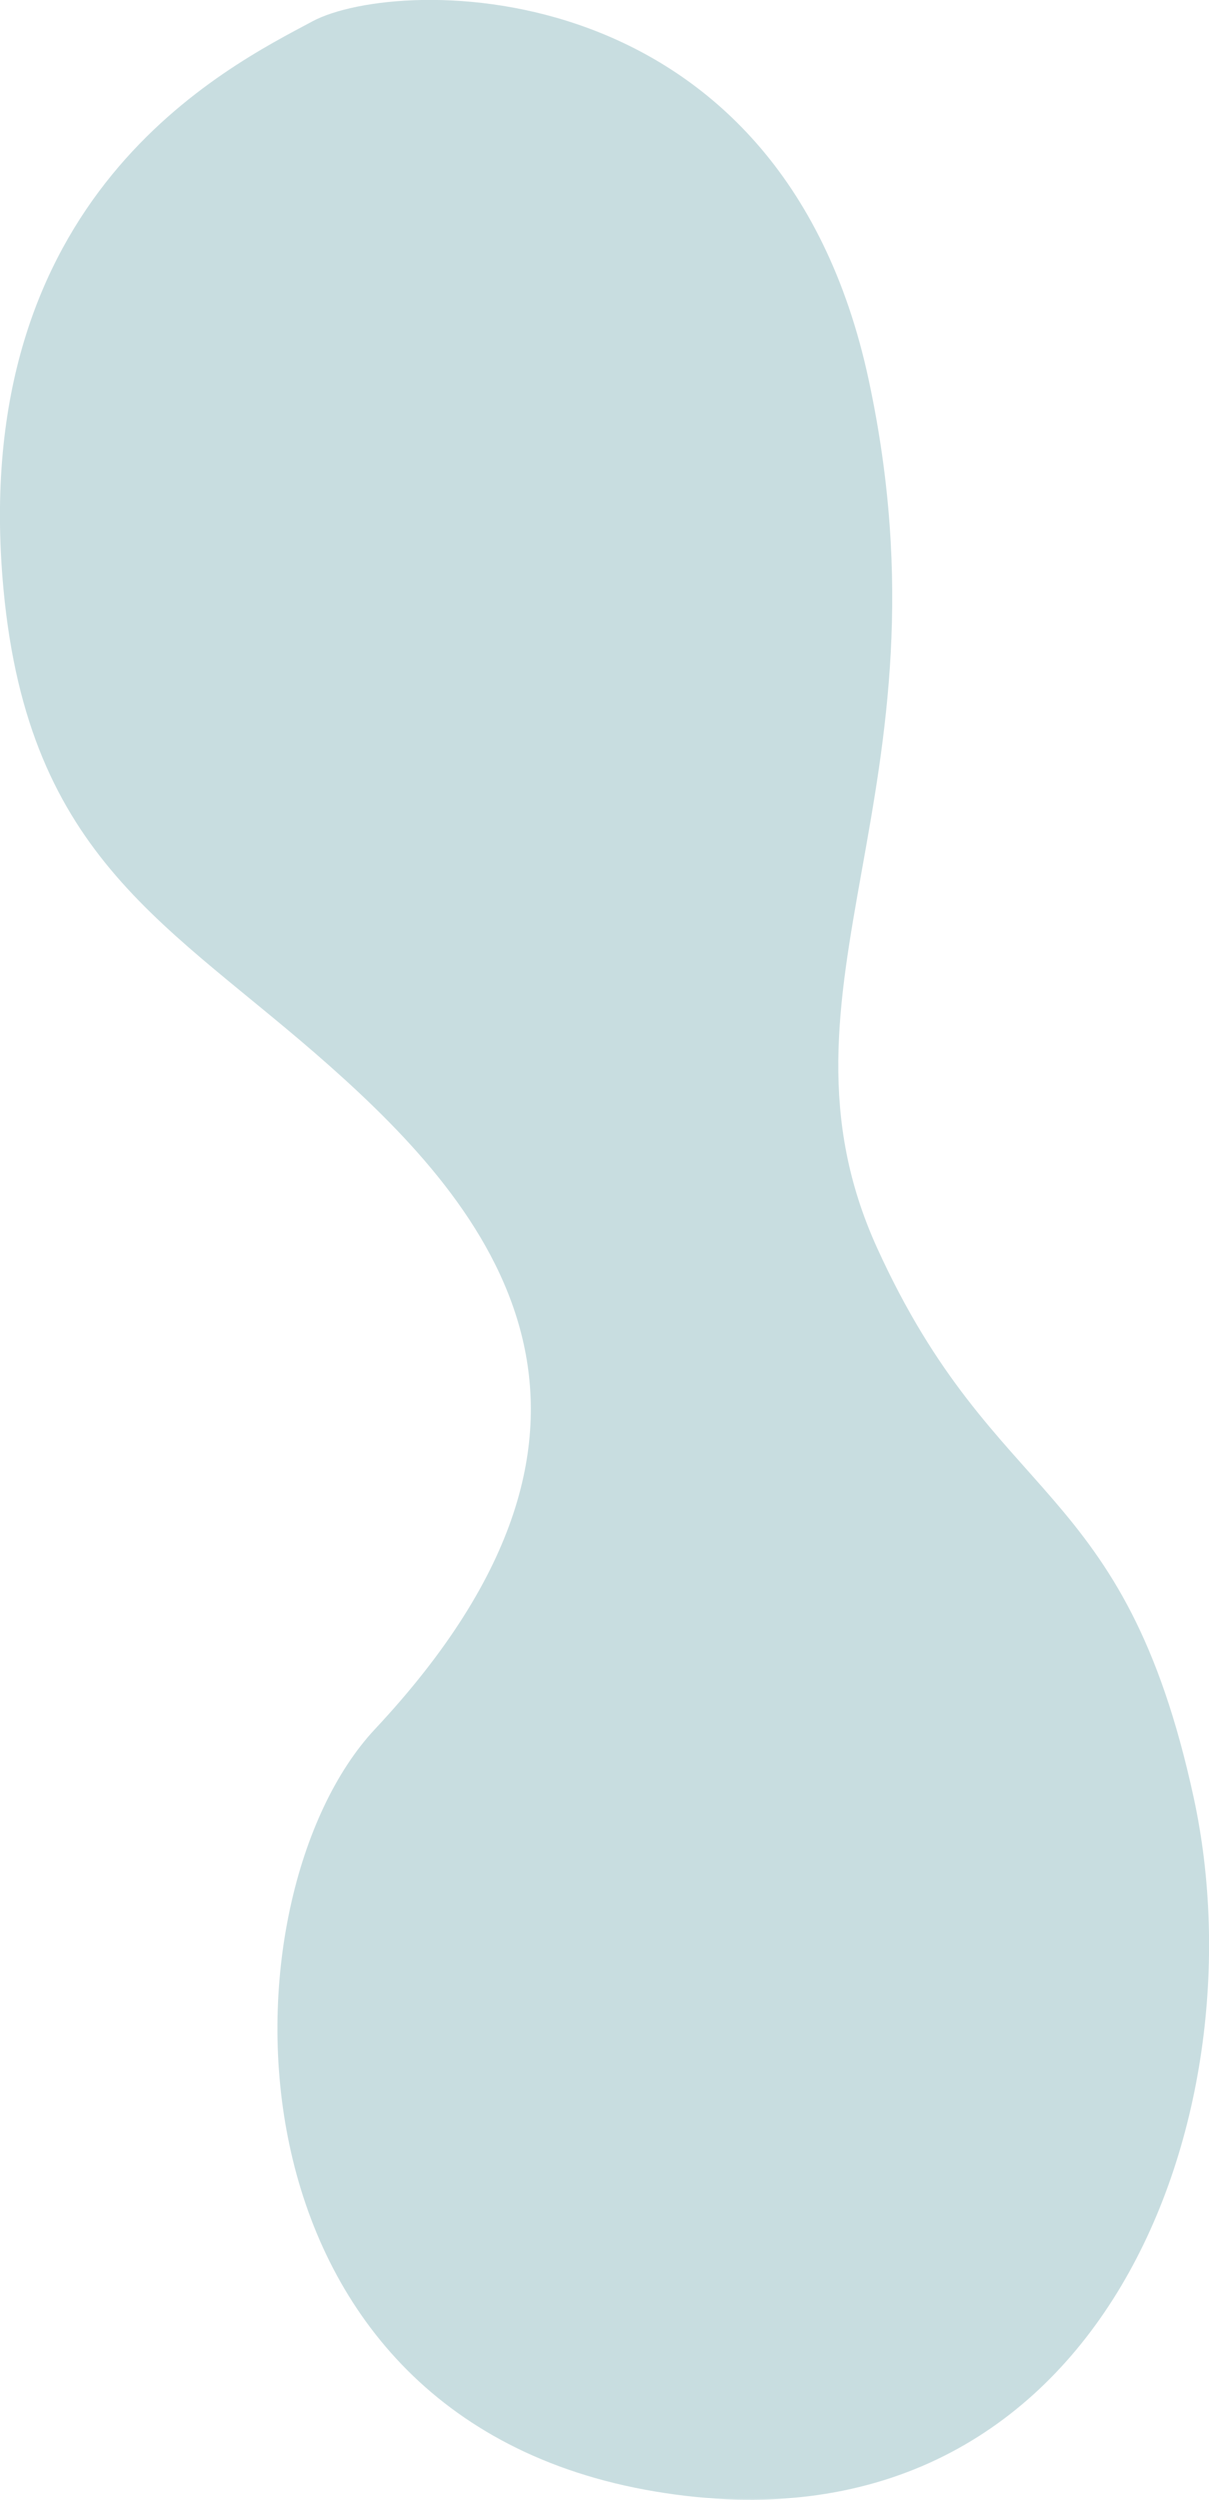 <svg xmlns="http://www.w3.org/2000/svg" width="150.969" height="312.06" viewBox="0 0 150.969 312.06">
  <defs>
    <style>
      .cls-1 {
        fill: #197380;
        fill-rule: evenodd;
        opacity: 0.24;
      }
    </style>
  </defs>
  <path class="cls-1" d="M346.246,9674.95c3.151,33.84,20.837,41.87,40.691,59.49s42.13,43.9,5.7,82.82c-19.591,20.94-20.533,85.86,34.975,95.17s75.929-46.62,67.259-86.61-24.754-36.13-39.534-68.63,10.01-56.84-1.053-108.37-58.781-50.46-69.449-44.75S341.662,9625.73,346.246,9674.95Z" transform="translate(-345.812 -9601.41)"/>
</svg>
